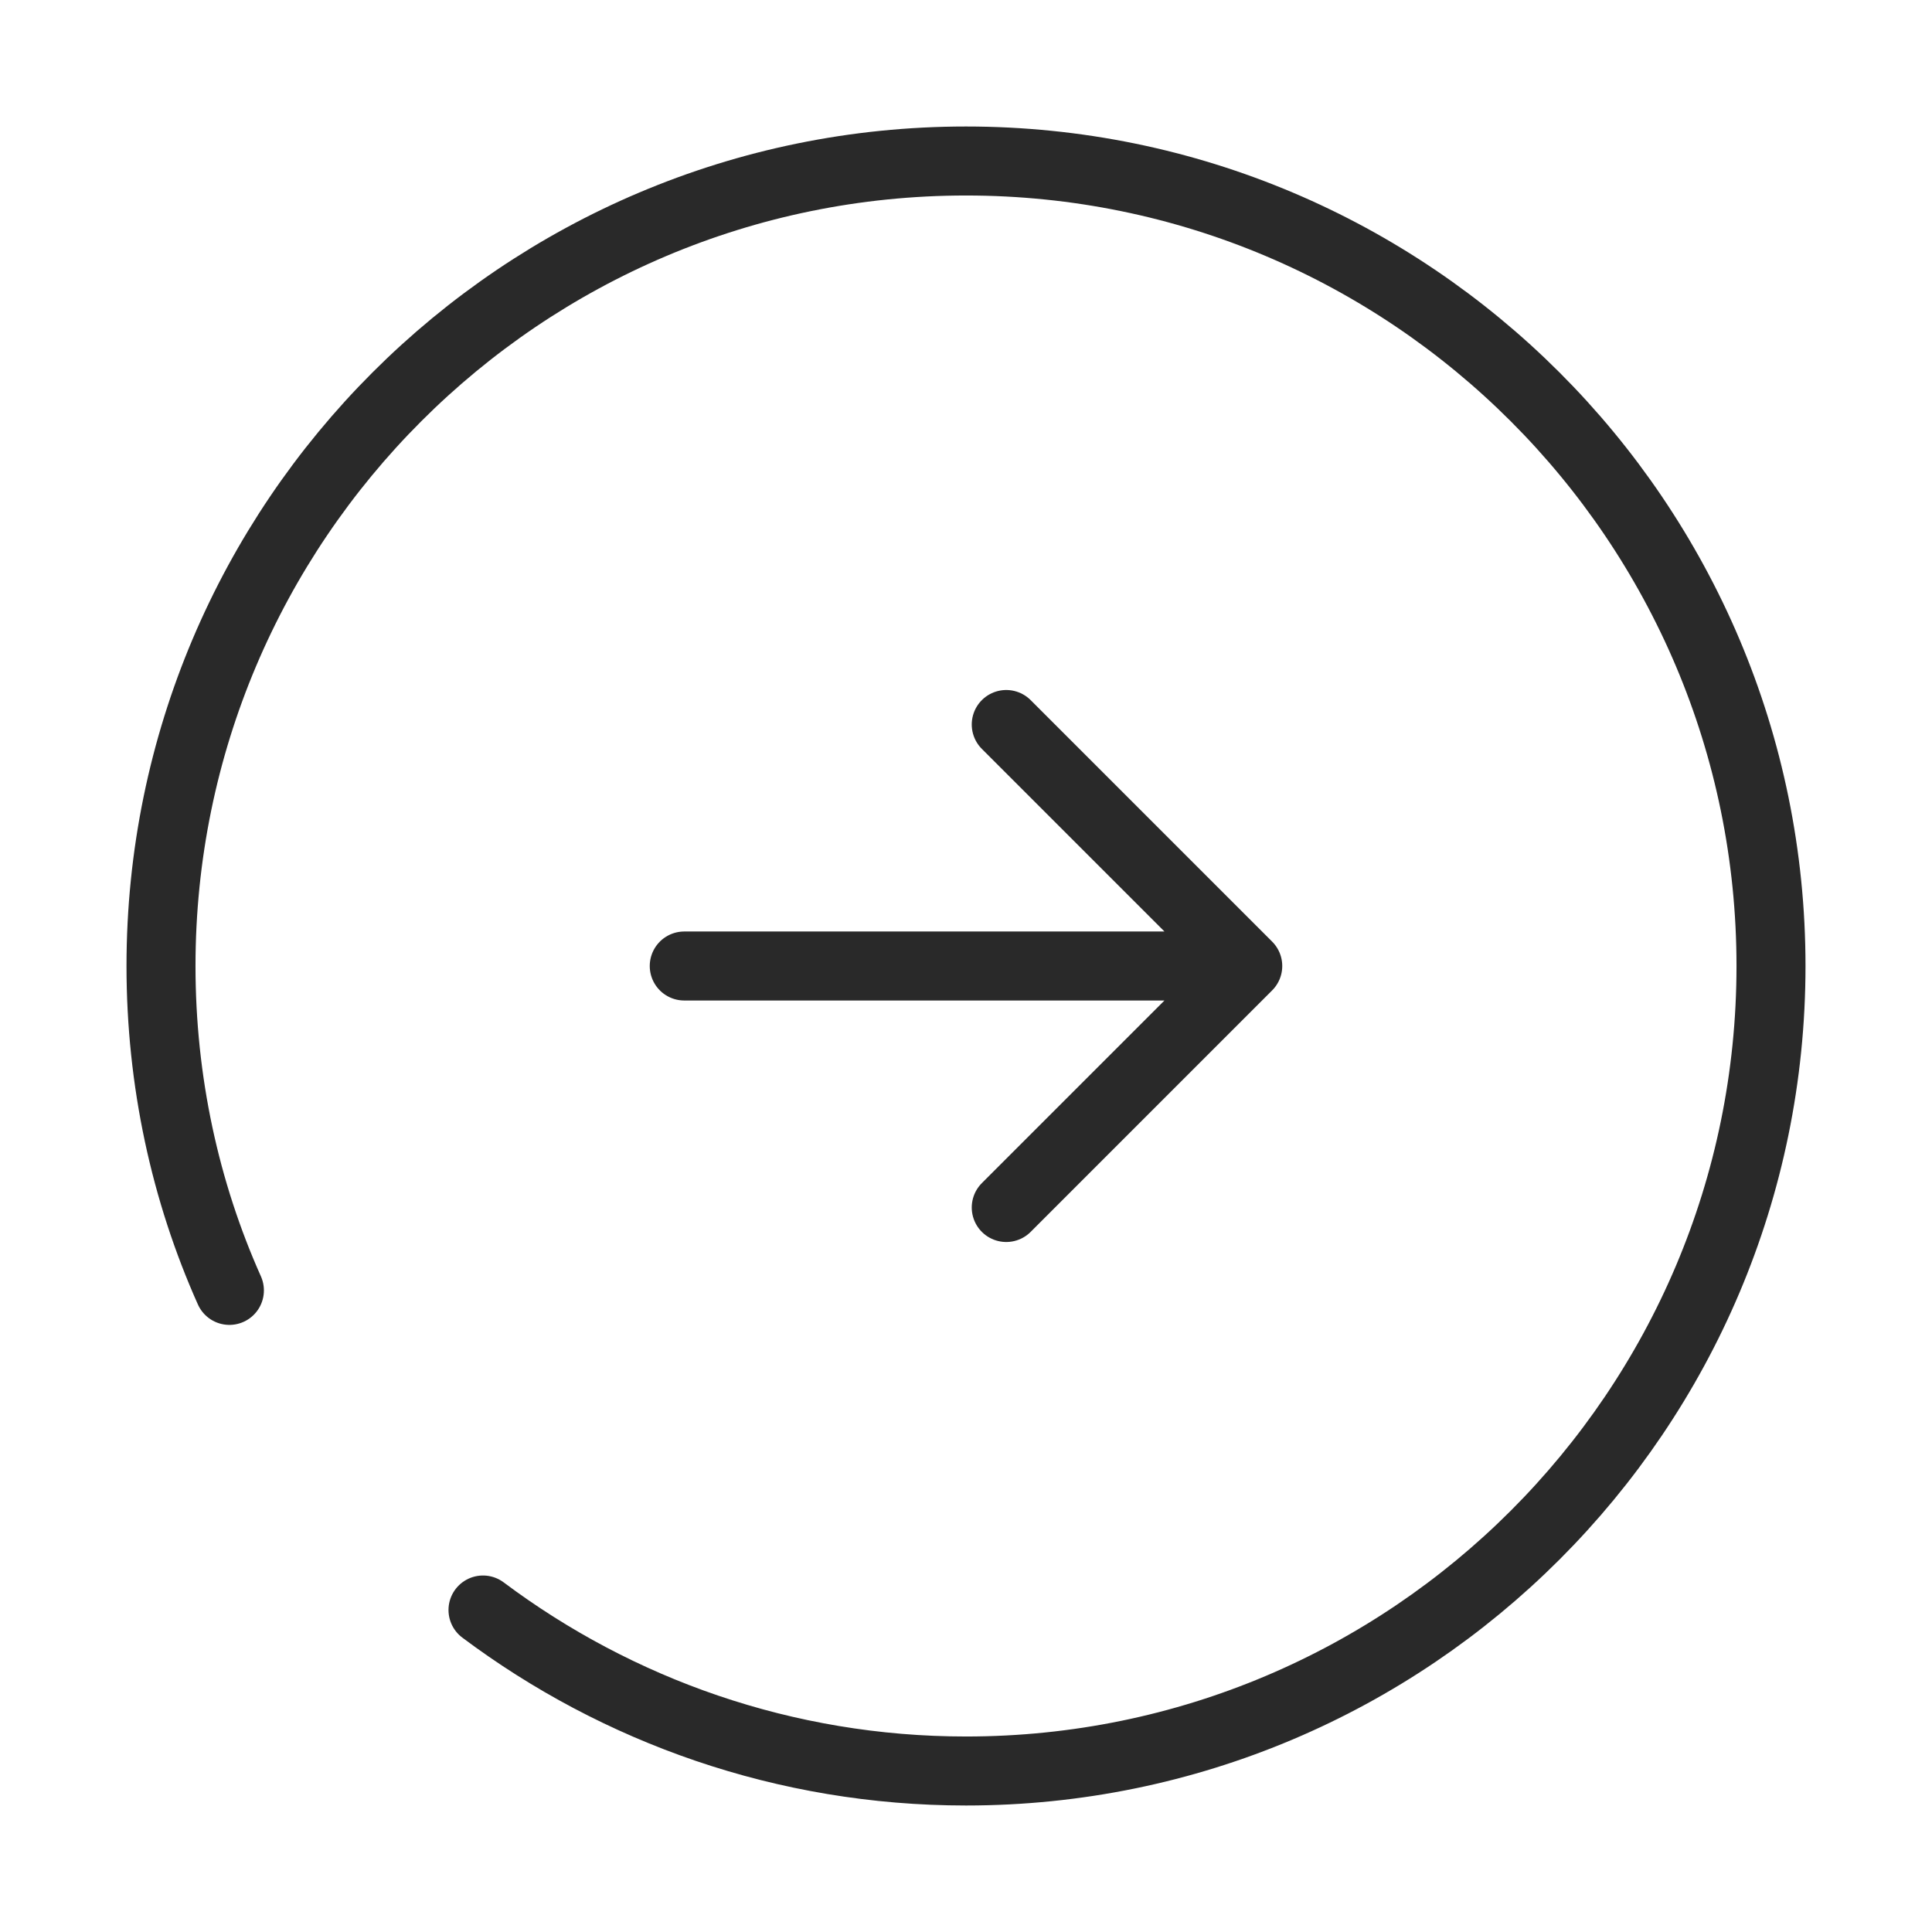 <svg width="42" height="42" viewBox="0 0 42 42" fill="none" xmlns="http://www.w3.org/2000/svg">
<path d="M14.875 21H25.375M21.875 26.25L27.125 21L21.875 15.75" stroke="#292929" stroke-width="1.5" stroke-linecap="round" stroke-linejoin="round"/>
<path d="M10.5 35C13.422 37.188 17.062 38.5 21 38.5C30.66 38.5 38.5 30.66 38.5 21C38.5 11.34 30.66 3.5 21 3.5C11.34 3.5 3.5 11.34 3.5 21C3.5 23.503 4.025 25.9 4.987 28.052" stroke="#292929" stroke-width="1.5" stroke-linecap="round" stroke-linejoin="round"/>
</svg>
